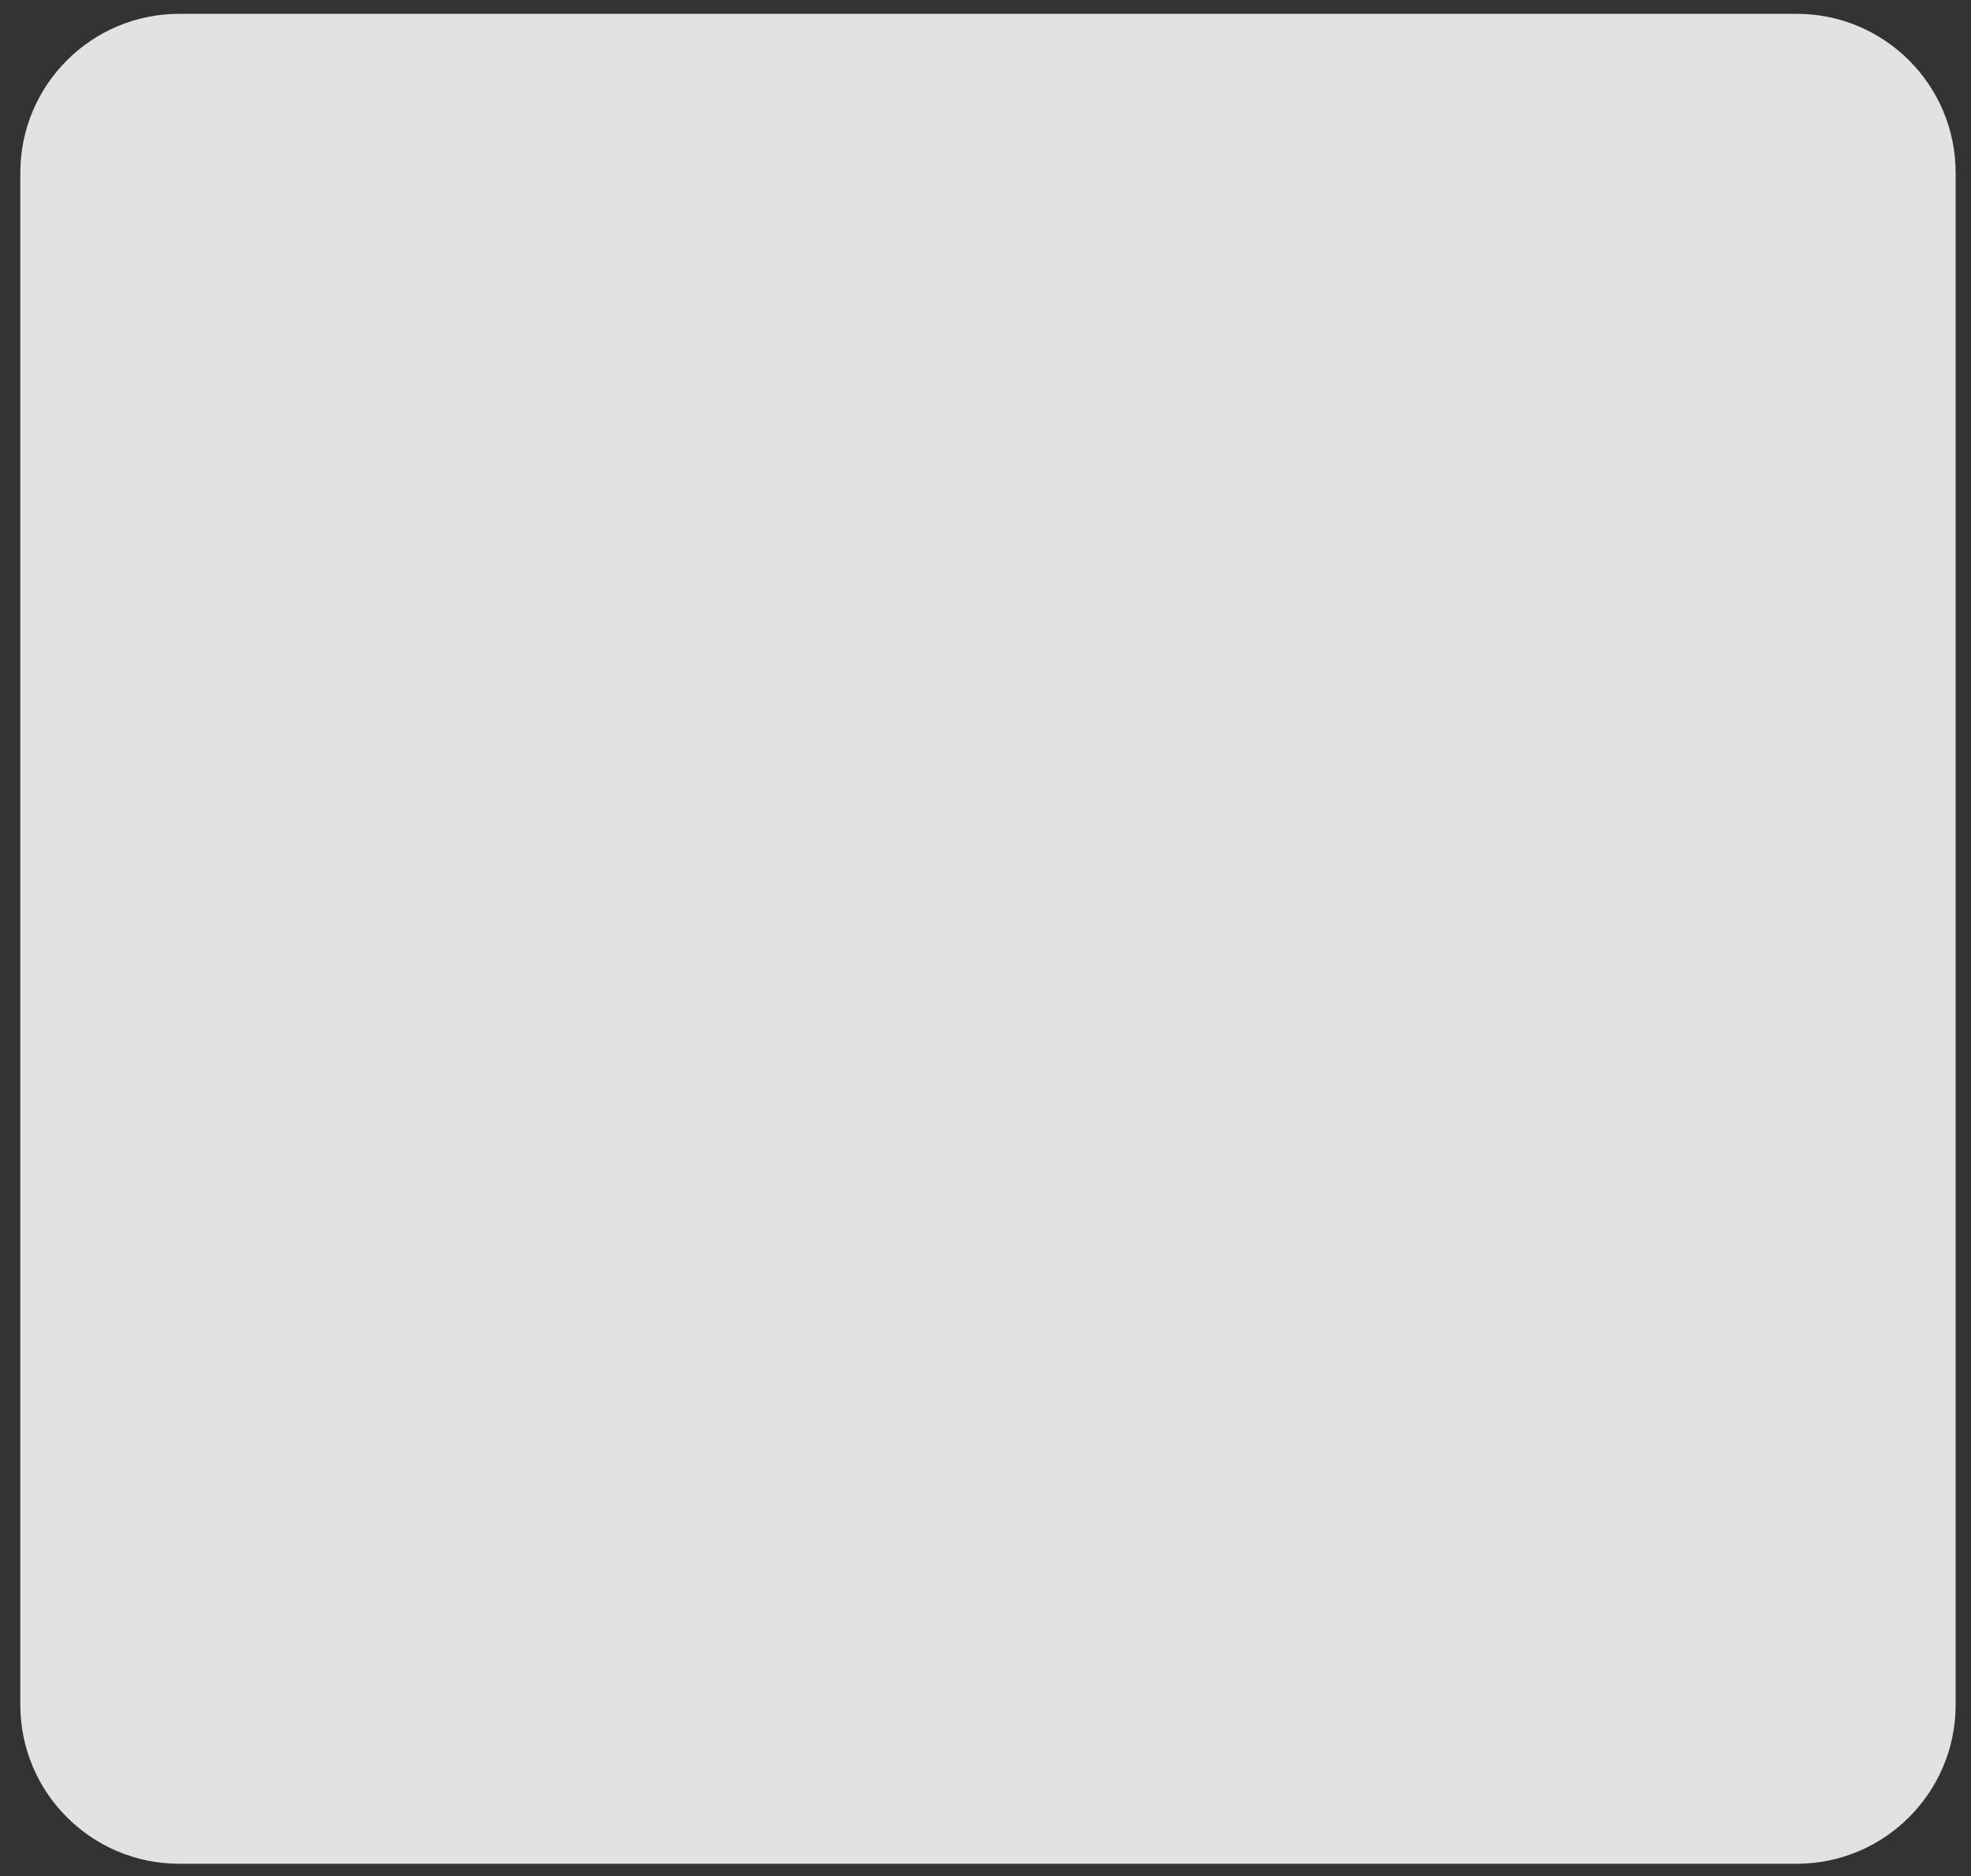 <svg width="62" height="59" viewBox="0 0 62 59" fill="none" xmlns="http://www.w3.org/2000/svg">
<rect x="0" y="0" width="62" height="59" fill="#333333" stroke="none"/>
<path d="M0.639 5.435C0.639 2.673 2.877 0.435 5.639 0.435H56.517C59.278 0.435 61.517 2.673 61.517 5.435V53.614C61.517 56.375 59.278 58.614 56.517 58.614H5.639C2.877 58.614 0.639 56.375 0.639 53.614V5.435Z" fill="#F3F3F3" fill-opacity="0.91"/>
</svg>
